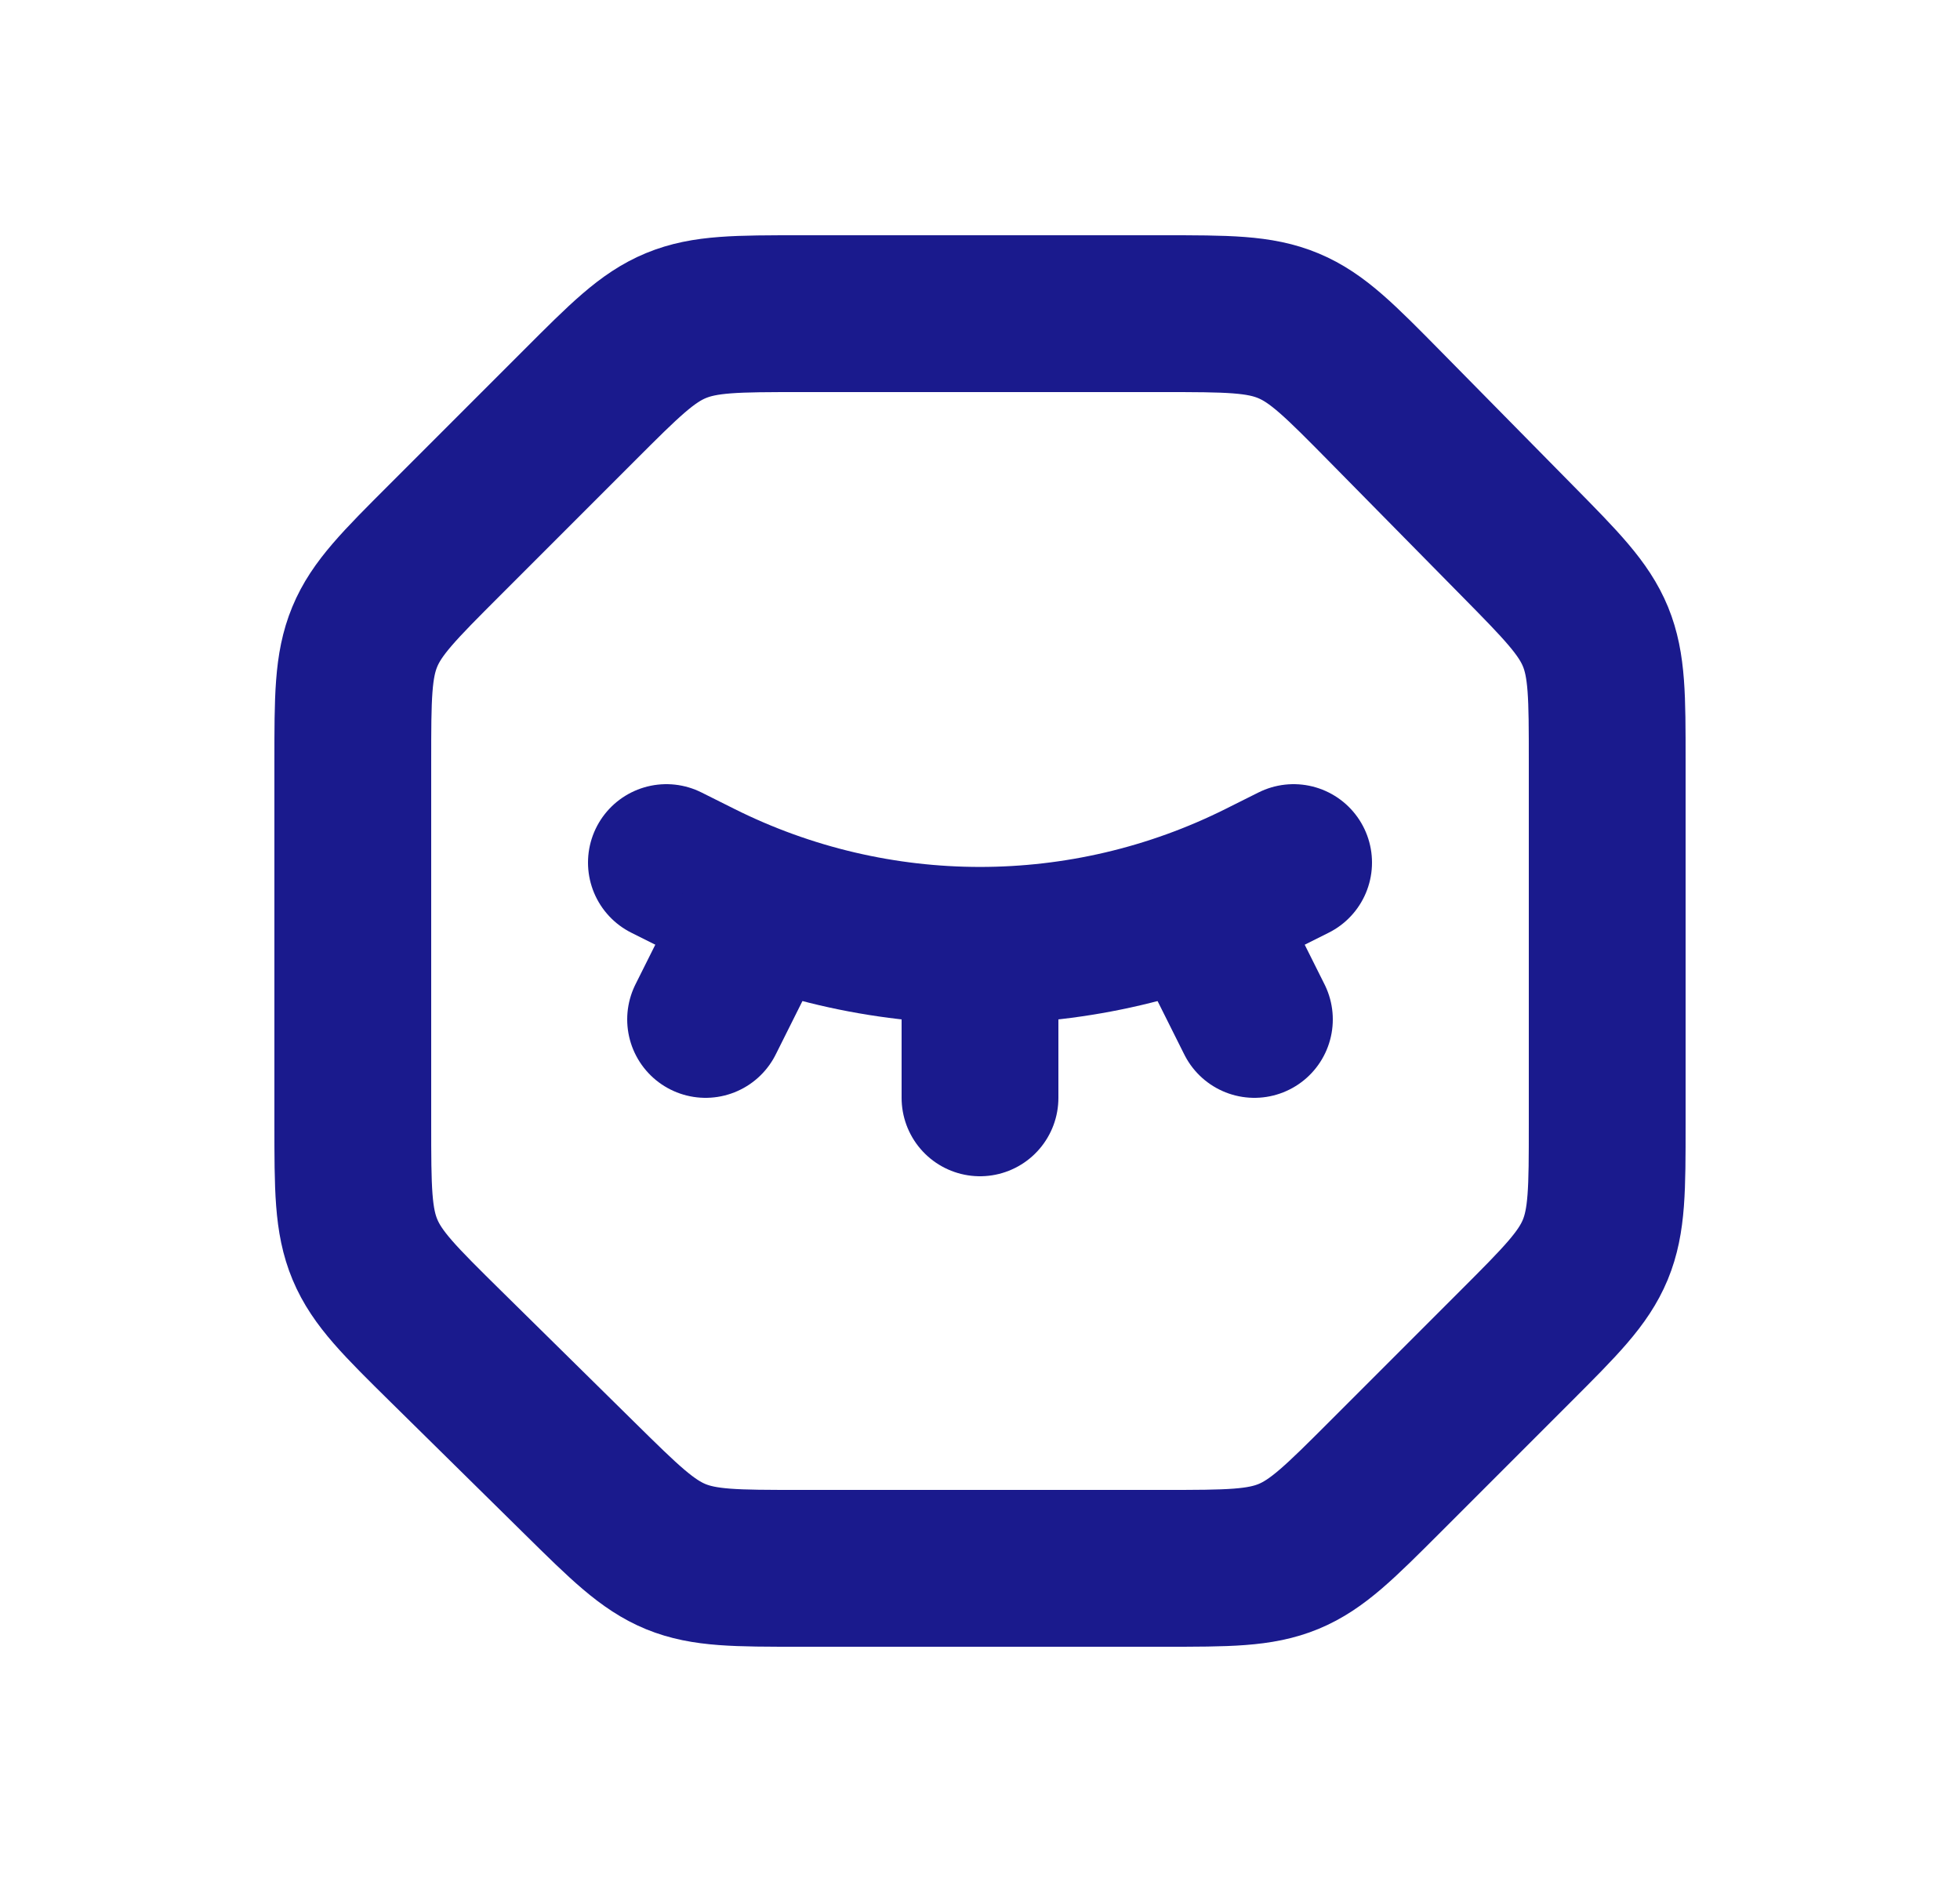 <svg width="25" height="24" viewBox="0 0 25 24" fill="none" xmlns="http://www.w3.org/2000/svg">
<path d="M7.387 5.172C7.965 4.594 8.254 4.304 8.622 4.152C8.99 4 9.398 4 10.216 4H14.826C15.652 4 16.065 4 16.435 4.155C16.806 4.31 17.095 4.604 17.675 5.192L19.349 6.891C19.917 7.467 20.201 7.756 20.351 8.12C20.5 8.485 20.5 8.889 20.5 9.699V14.343C20.5 15.161 20.5 15.569 20.348 15.937C20.195 16.305 19.907 16.593 19.328 17.172L17.672 18.828C17.093 19.407 16.805 19.695 16.437 19.848C16.069 20 15.661 20 14.843 20H10.199C9.389 20 8.985 20 8.62 19.851C8.256 19.701 7.967 19.417 7.391 18.849L5.692 17.175C5.104 16.595 4.81 16.306 4.655 15.935C4.5 15.565 4.5 15.152 4.5 14.326V9.716C4.5 8.898 4.5 8.49 4.652 8.122C4.804 7.754 5.094 7.465 5.672 6.887L7.387 5.172Z" stroke="#1A1A8D" stroke-width="2"/>
<path d="M8.5 11L8.922 11.211C11.175 12.337 13.825 12.337 16.078 11.211L16.5 11" stroke="#1A1A8D" stroke-width="2" stroke-linecap="round"/>
<path d="M12.5 12.5V14" stroke="#1A1A8D" stroke-width="2" stroke-linecap="round"/>
<path d="M9.5 12L9 13" stroke="#1A1A8D" stroke-width="2" stroke-linecap="round"/>
<path d="M15.5 12L16 13" stroke="#1A1A8D" stroke-width="2" stroke-linecap="round"/>
</svg>
